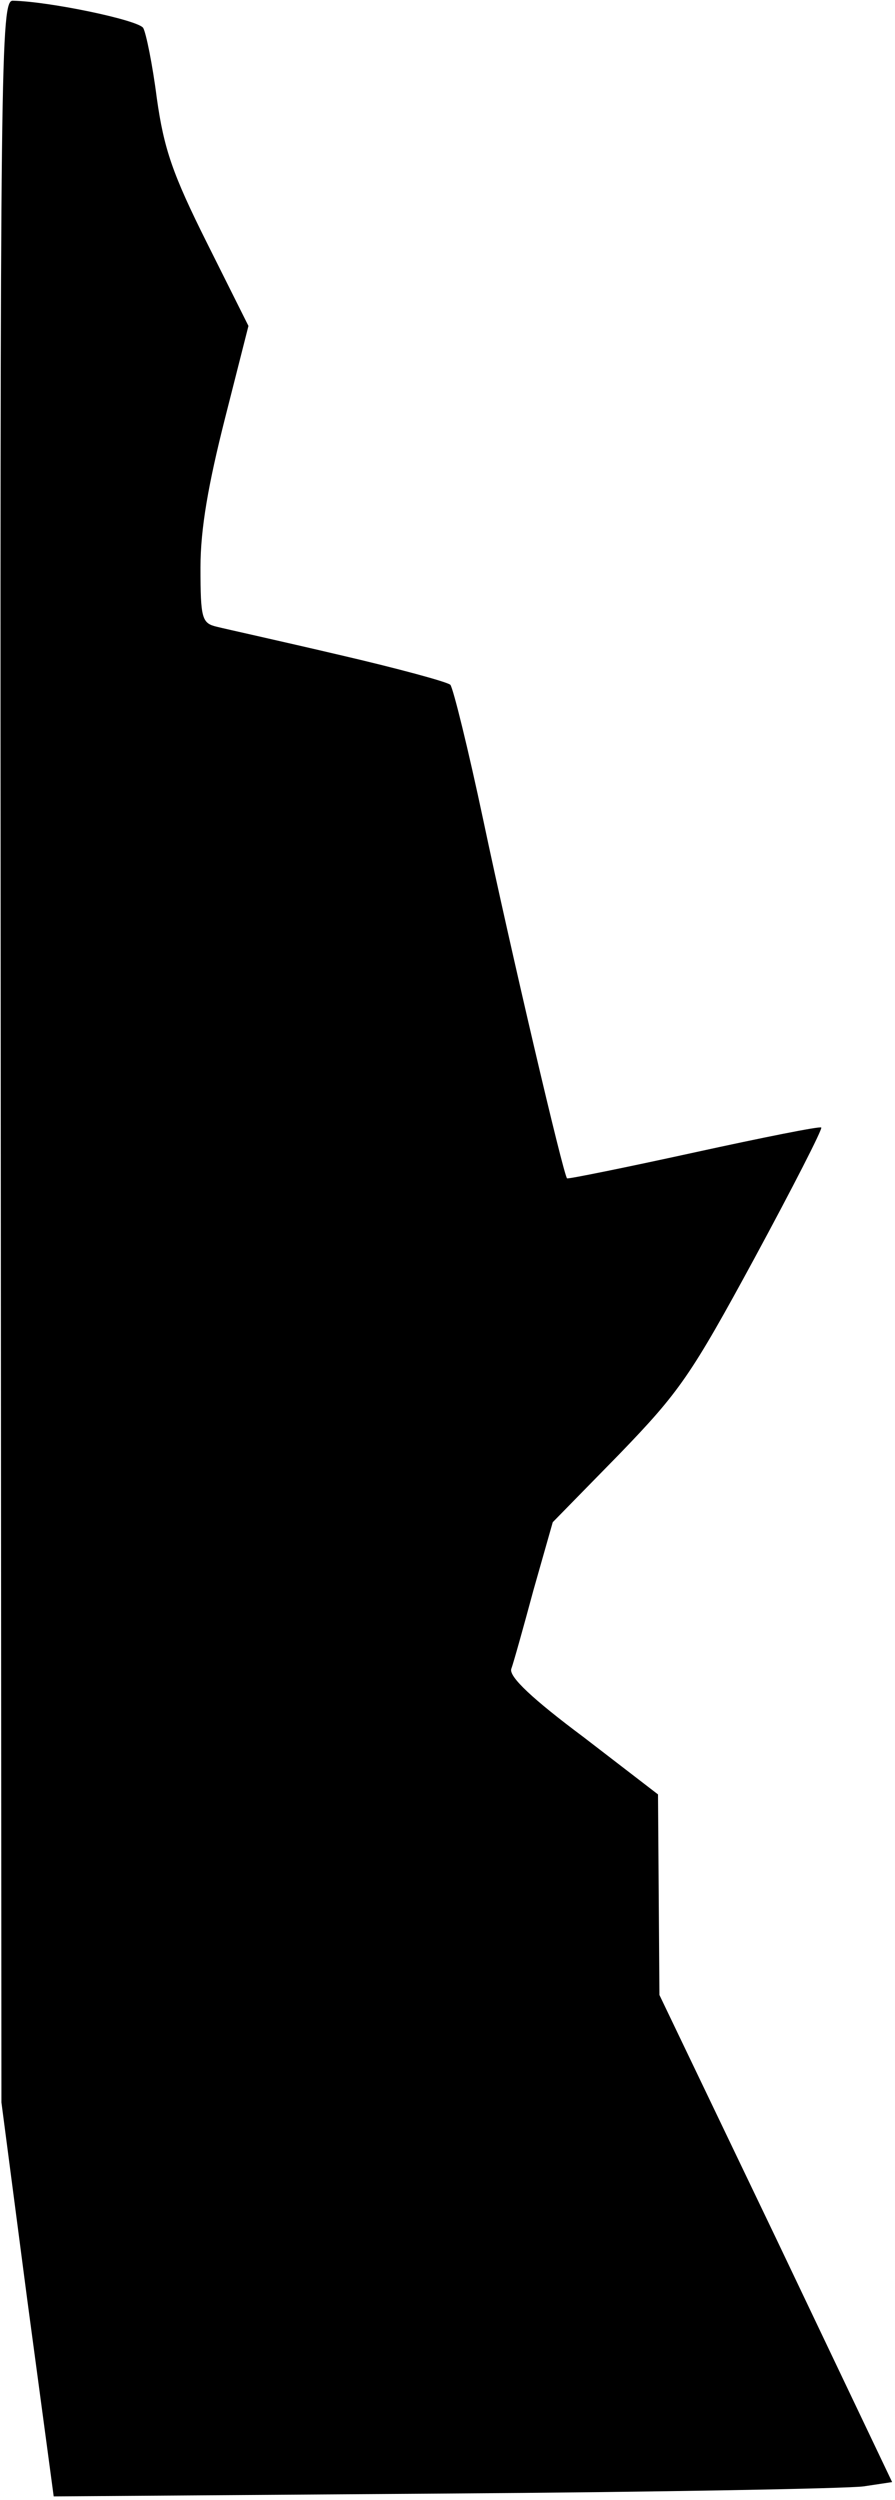 <?xml version="1.0" standalone="no"?>
<!DOCTYPE svg PUBLIC "-//W3C//DTD SVG 20010904//EN"
 "http://www.w3.org/TR/2001/REC-SVG-20010904/DTD/svg10.dtd">
<svg version="1.0" xmlns="http://www.w3.org/2000/svg"
 width="125pt" height="349pt" viewBox="0 0 125 349"
 preserveAspectRatio="xMidYMid meet">
<g transform="translate(0,349) scale(0.1,-0.1)"
fill="#000000" stroke="none">
<path fill="#000000" stroke="none" d="M1 2023 l1 -1468 36 -275 37 -275 545
4 c300 2 563 7 586 10 l40 6 -162 340 -163 340 -1 140 -1 140 -104 80 c-71 53
-104 84 -101 95 3 8 17 58 31 110 l27 95 93 95 c84 87 100 110 189 274 53 98
95 180 93 182 -2 2 -82 -14 -178 -35 -96 -21 -175 -37 -177 -36 -5 4 -79 320
-117 500 -21 99 -42 184 -46 189 -4 4 -74 23 -156 42 -81 19 -158 36 -170 39
-21 5 -23 11 -23 83 0 54 11 116 34 207 l33 130 -58 116 c-48 96 -60 131 -70
202 -6 47 -15 91 -19 98 -7 11 -131 37 -182 38 -17 1 -18 -75 -17 -1466z"/>
</g>
</svg>
